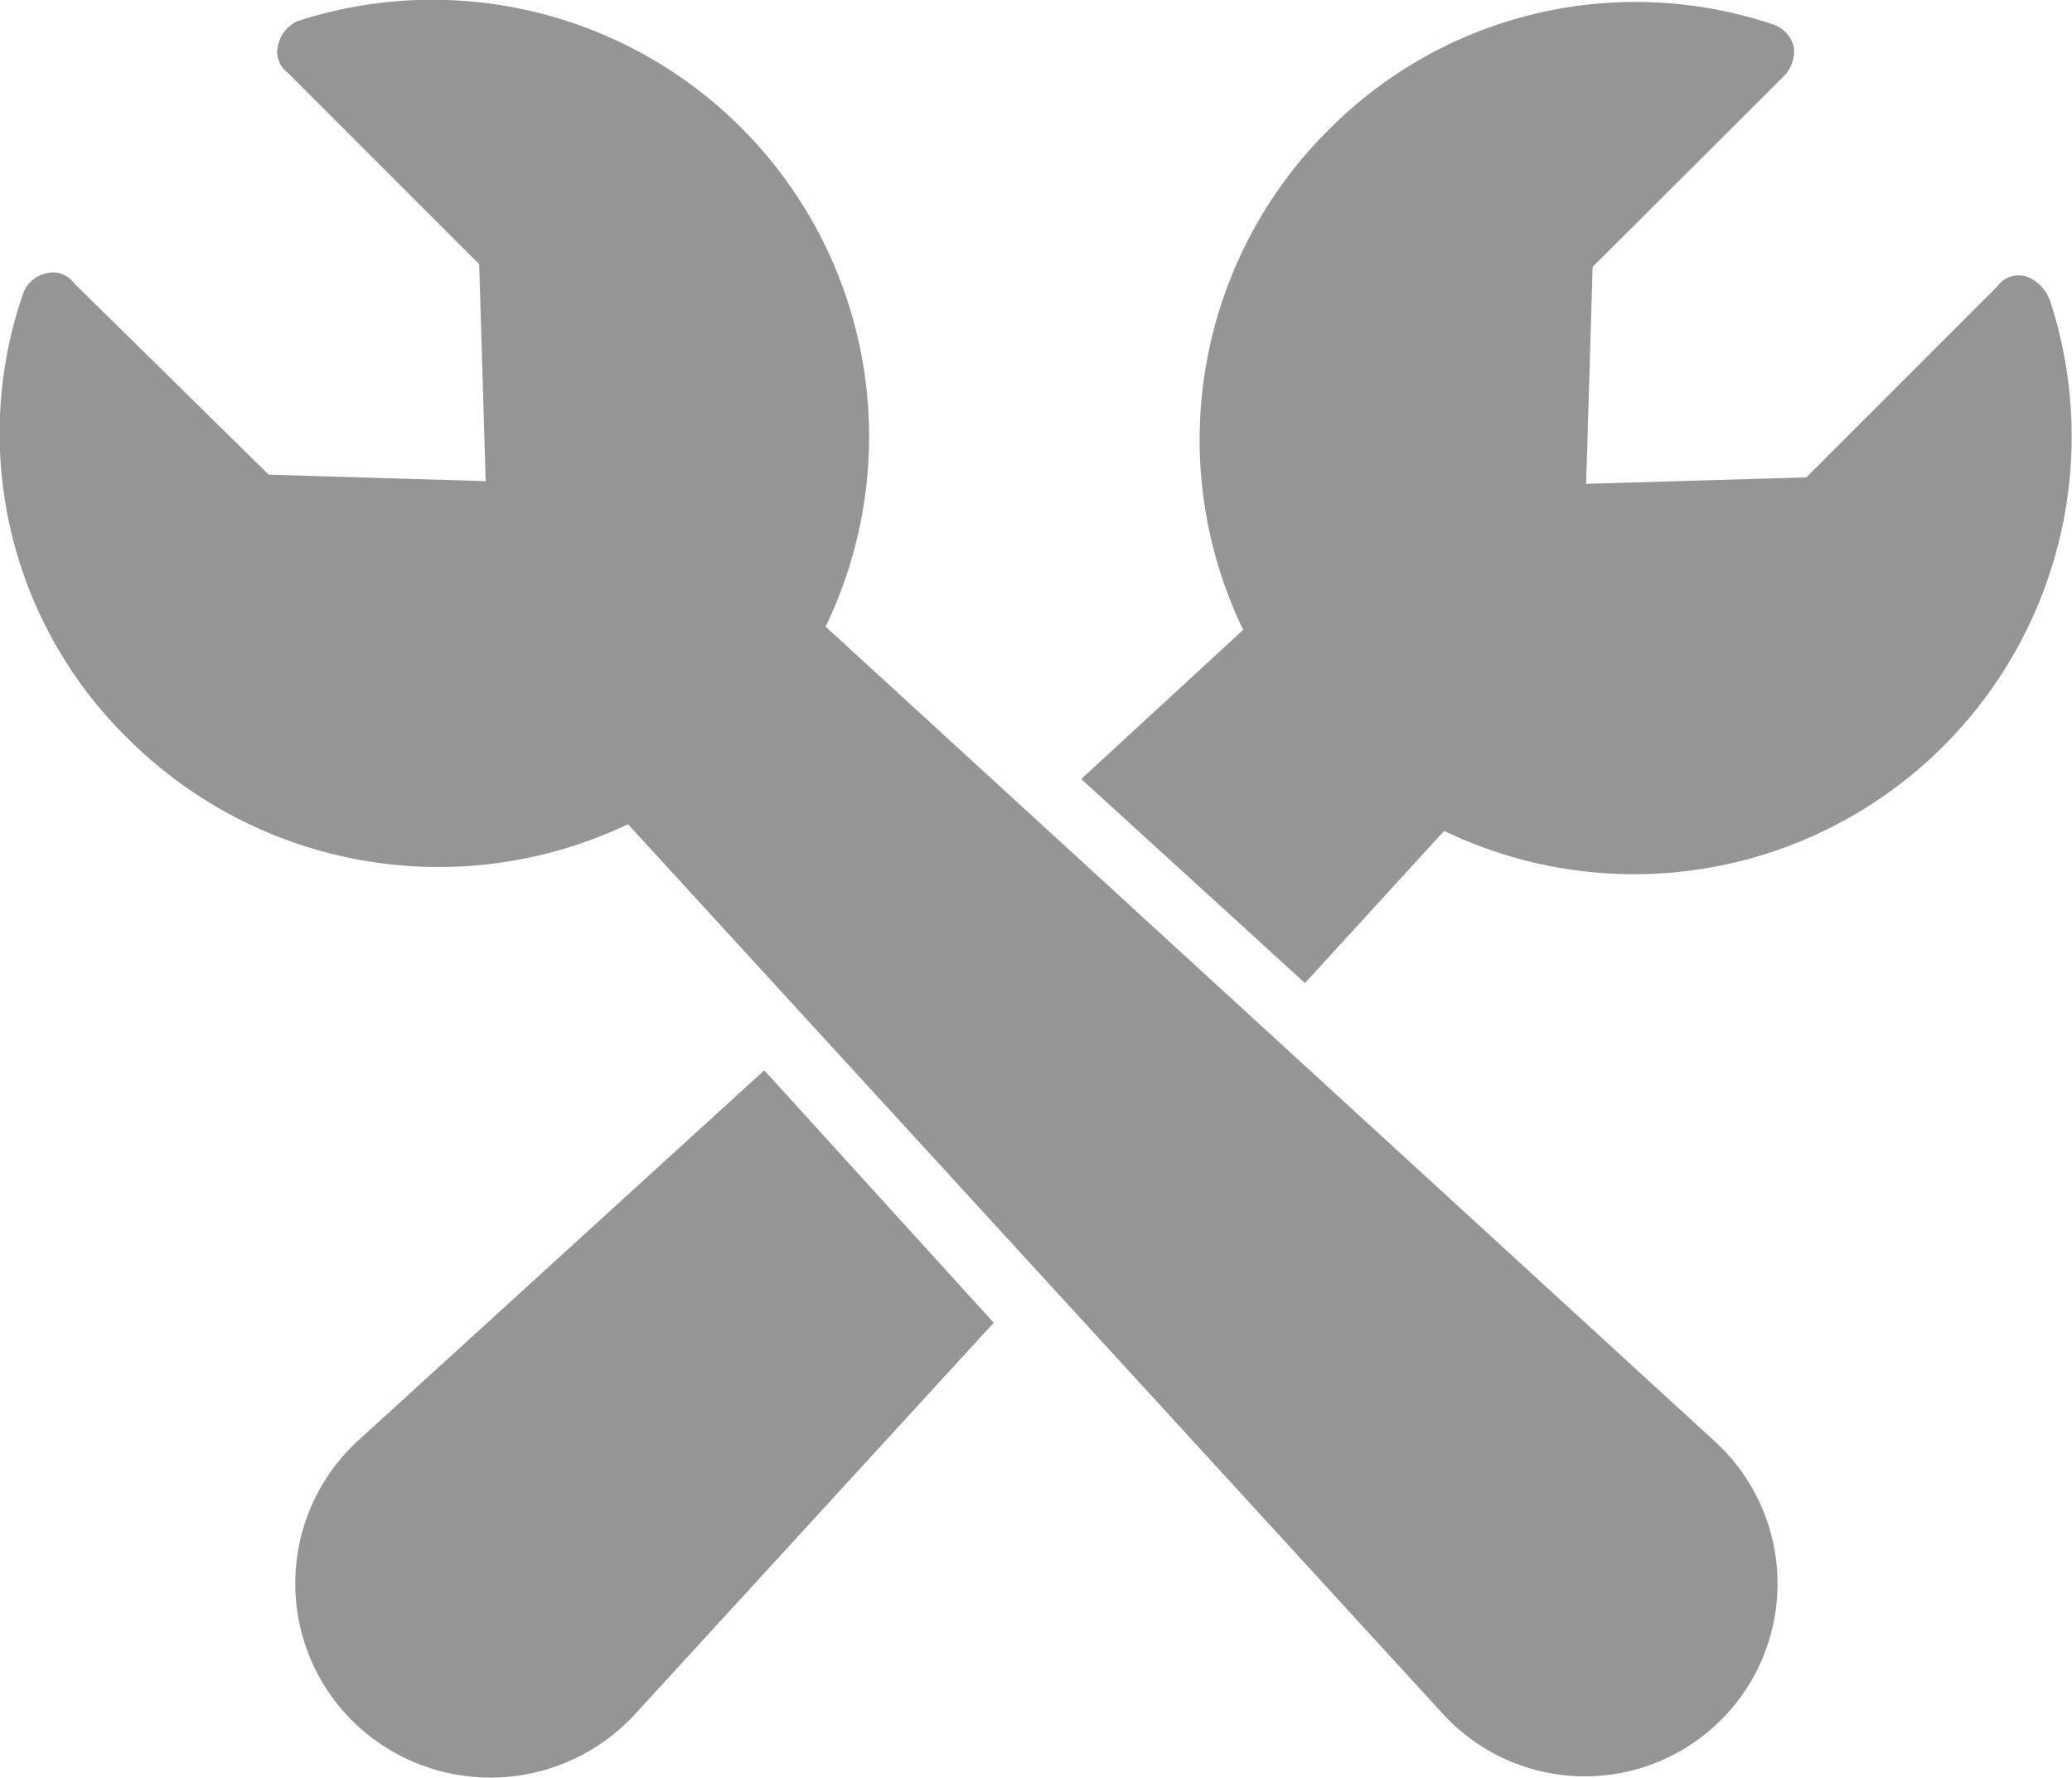 <svg xmlns="http://www.w3.org/2000/svg" width="36.122" height="30.986" viewBox="0 0 36.122 30.986">
    <defs>
        <style>
            .cls-1{fill:#959595}
        </style>
    </defs>
    <g id="Group_415" transform="translate(-1.007 -5.551)">
        <path id="Path_1204" d="M30.867 30.644L15.4 16.474A7.614 7.614 0 0 0 6.2 5.917a.6.6 0 0 0-.339.4.455.455 0 0 0 .169.508l3.331 3.331.113 3.782-3.782-.113L2.3 10.49a.455.455 0 0 0-.508-.169.558.558 0 0 0-.4.4 7.452 7.452 0 0 0 1.869 7.729 7.676 7.676 0 0 0 8.694 1.468l14.17 15.468a3.359 3.359 0 1 0 4.742-4.742z" class="cls-1"/>
        <path id="Path_1205" d="M51.279 10.808a.682.682 0 0 0-.4-.4.455.455 0 0 0-.508.169l-3.331 3.331-3.839.113.113-3.782 3.336-3.326a.622.622 0 0 0 .17-.513.558.558 0 0 0-.4-.4 7.533 7.533 0 0 0-7.73 1.872 7.613 7.613 0 0 0-1.468 8.694l-2.823 2.6 3.9 3.557 2.427-2.653a7.629 7.629 0 0 0 10.557-9.258z" class="cls-1" transform="translate(-14.542 -.036)"/>
        <path id="Path_1206" d="M11.239 45.036a3.379 3.379 0 0 0-.113 4.911 3.426 3.426 0 0 0 4.911-.113L22.3 43l-4-4.4z" class="cls-1" transform="translate(-3.969 -14.392)"/>
    </g>
</svg>
